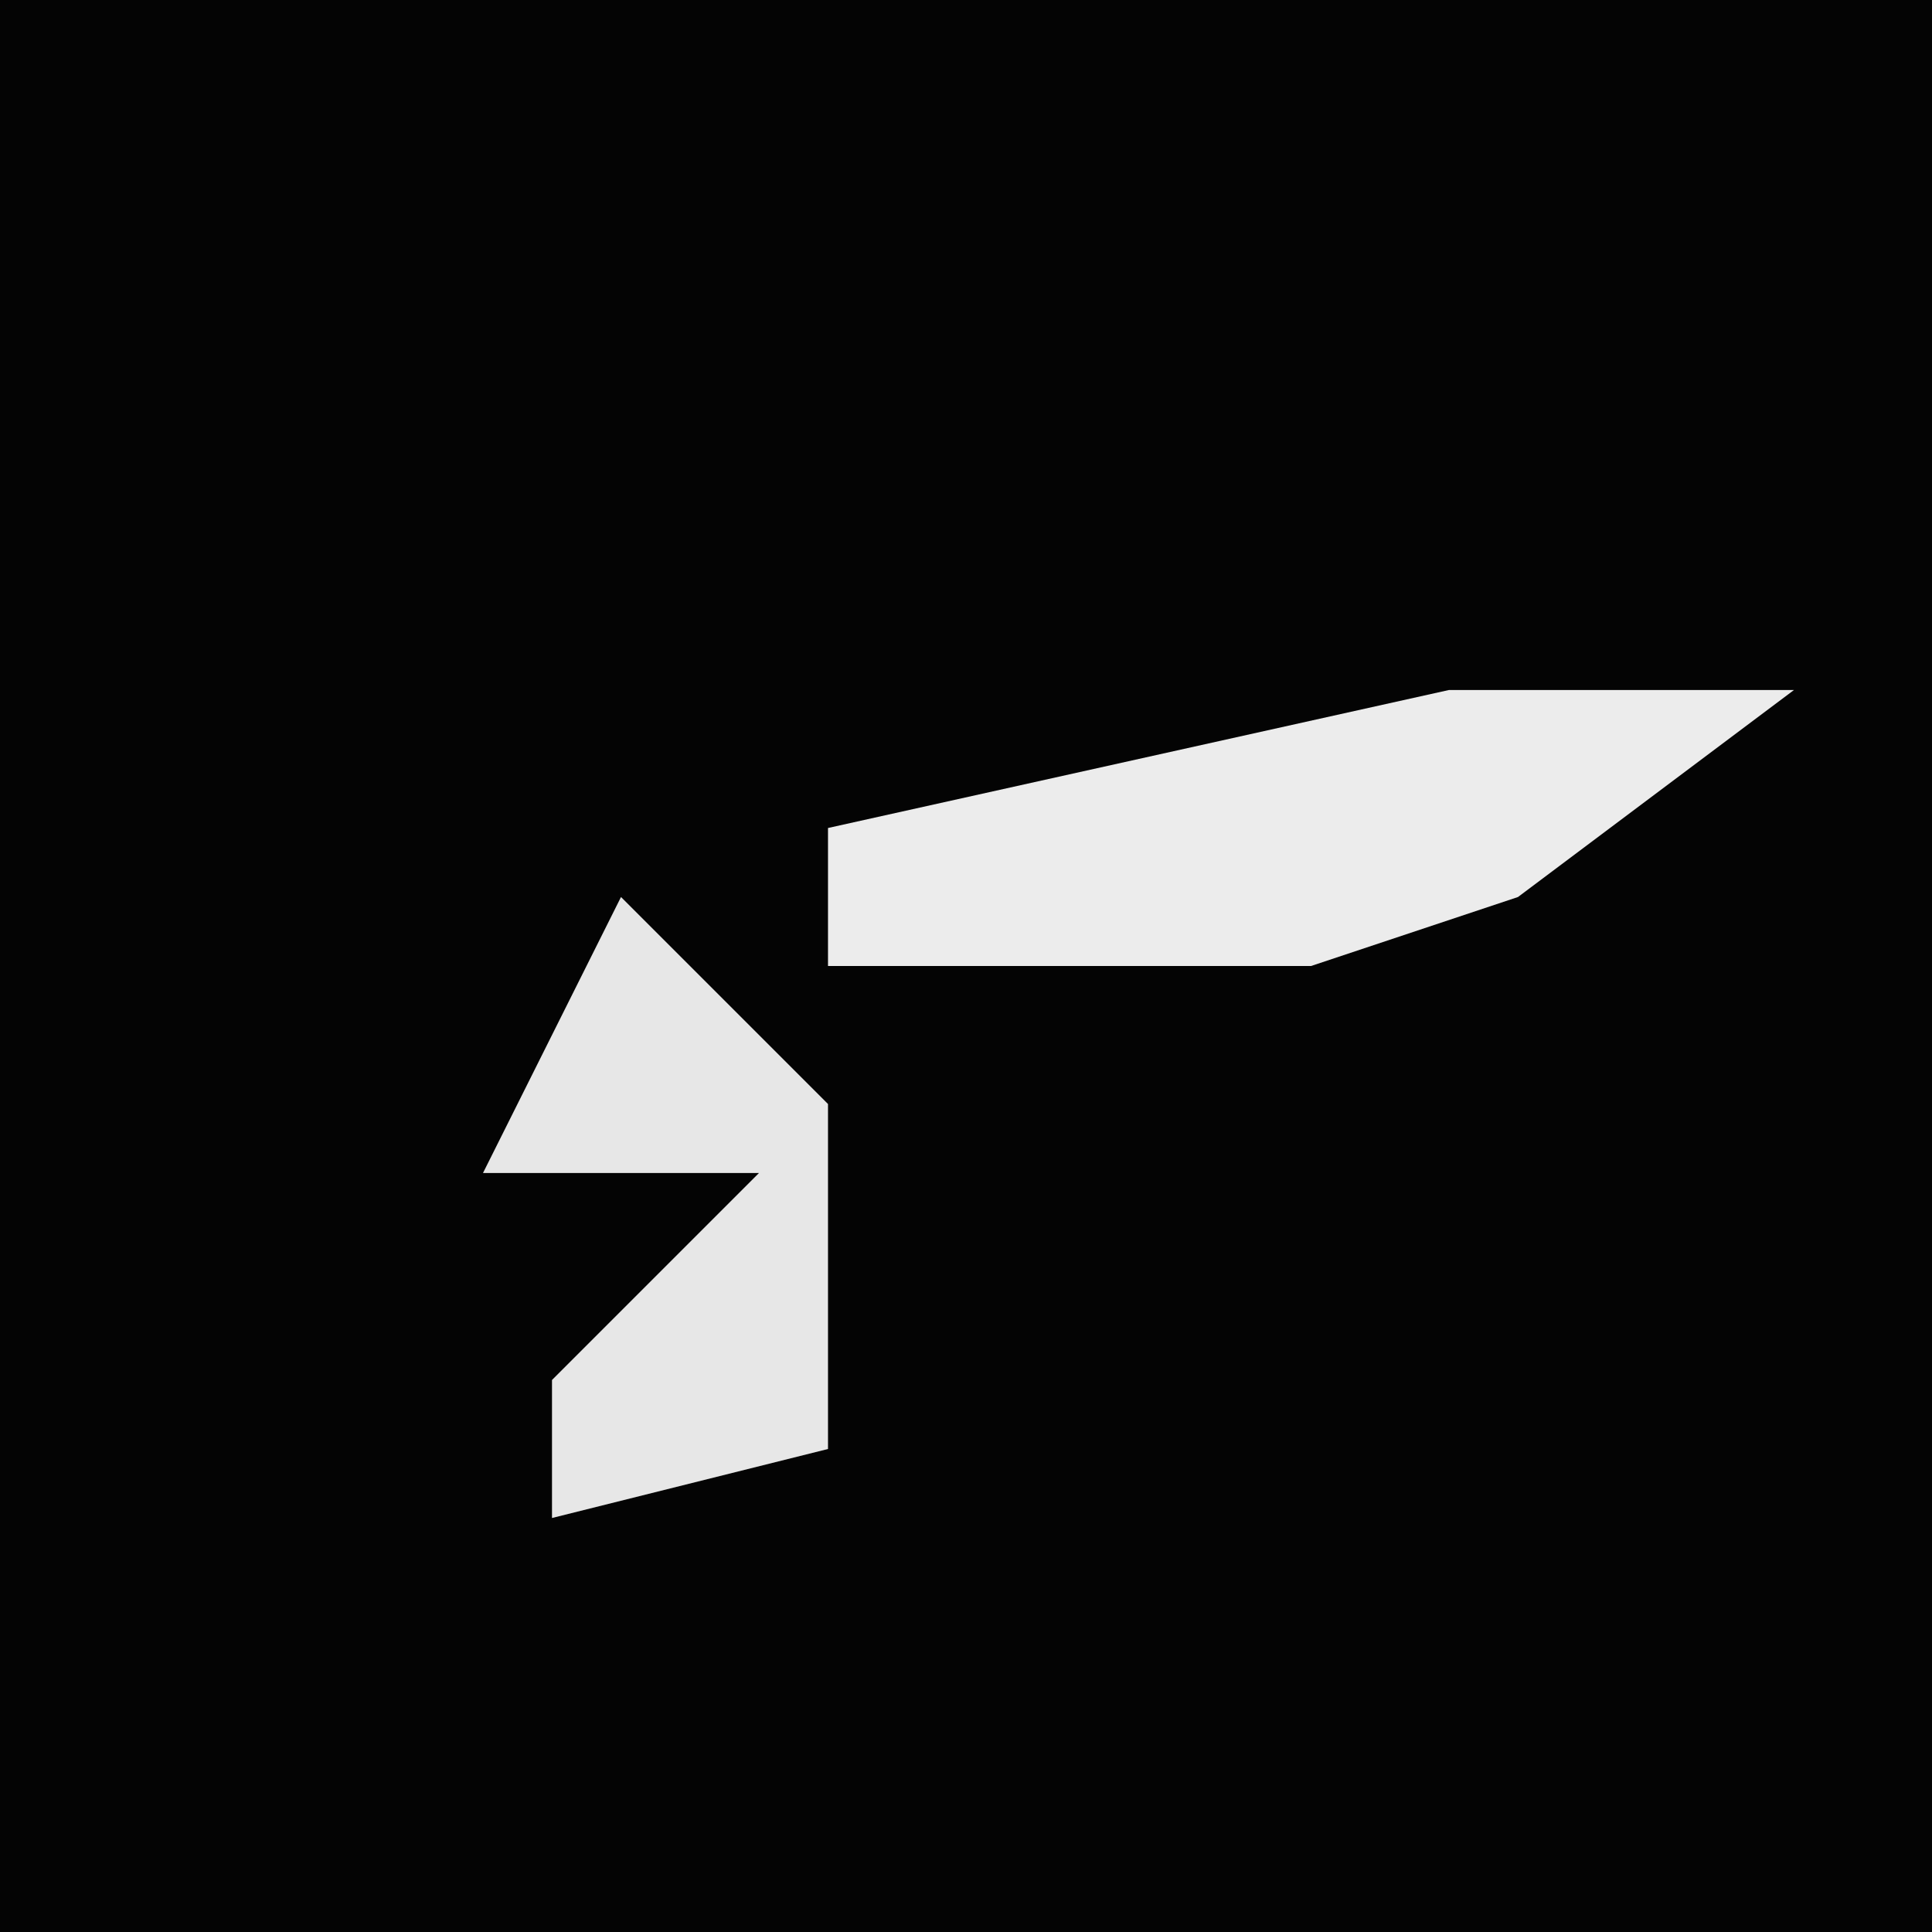 <?xml version="1.0" encoding="UTF-8"?>
<svg version="1.1" xmlns="http://www.w3.org/2000/svg" width="28" height="28">
<path d="M0,0 L28,0 L28,28 L0,28 Z " fill="#040404" transform="translate(0,0)"/>
<path d="M0,0 L5,0 L1,3 L-2,4 L-9,4 L-9,2 Z " fill="#ECECEC" transform="translate(21,10)"/>
<path d="M0,0 L3,3 L3,8 L-1,9 L-1,7 L2,4 L-2,4 Z " fill="#E7E7E7" transform="translate(9,13)"/>
</svg>
